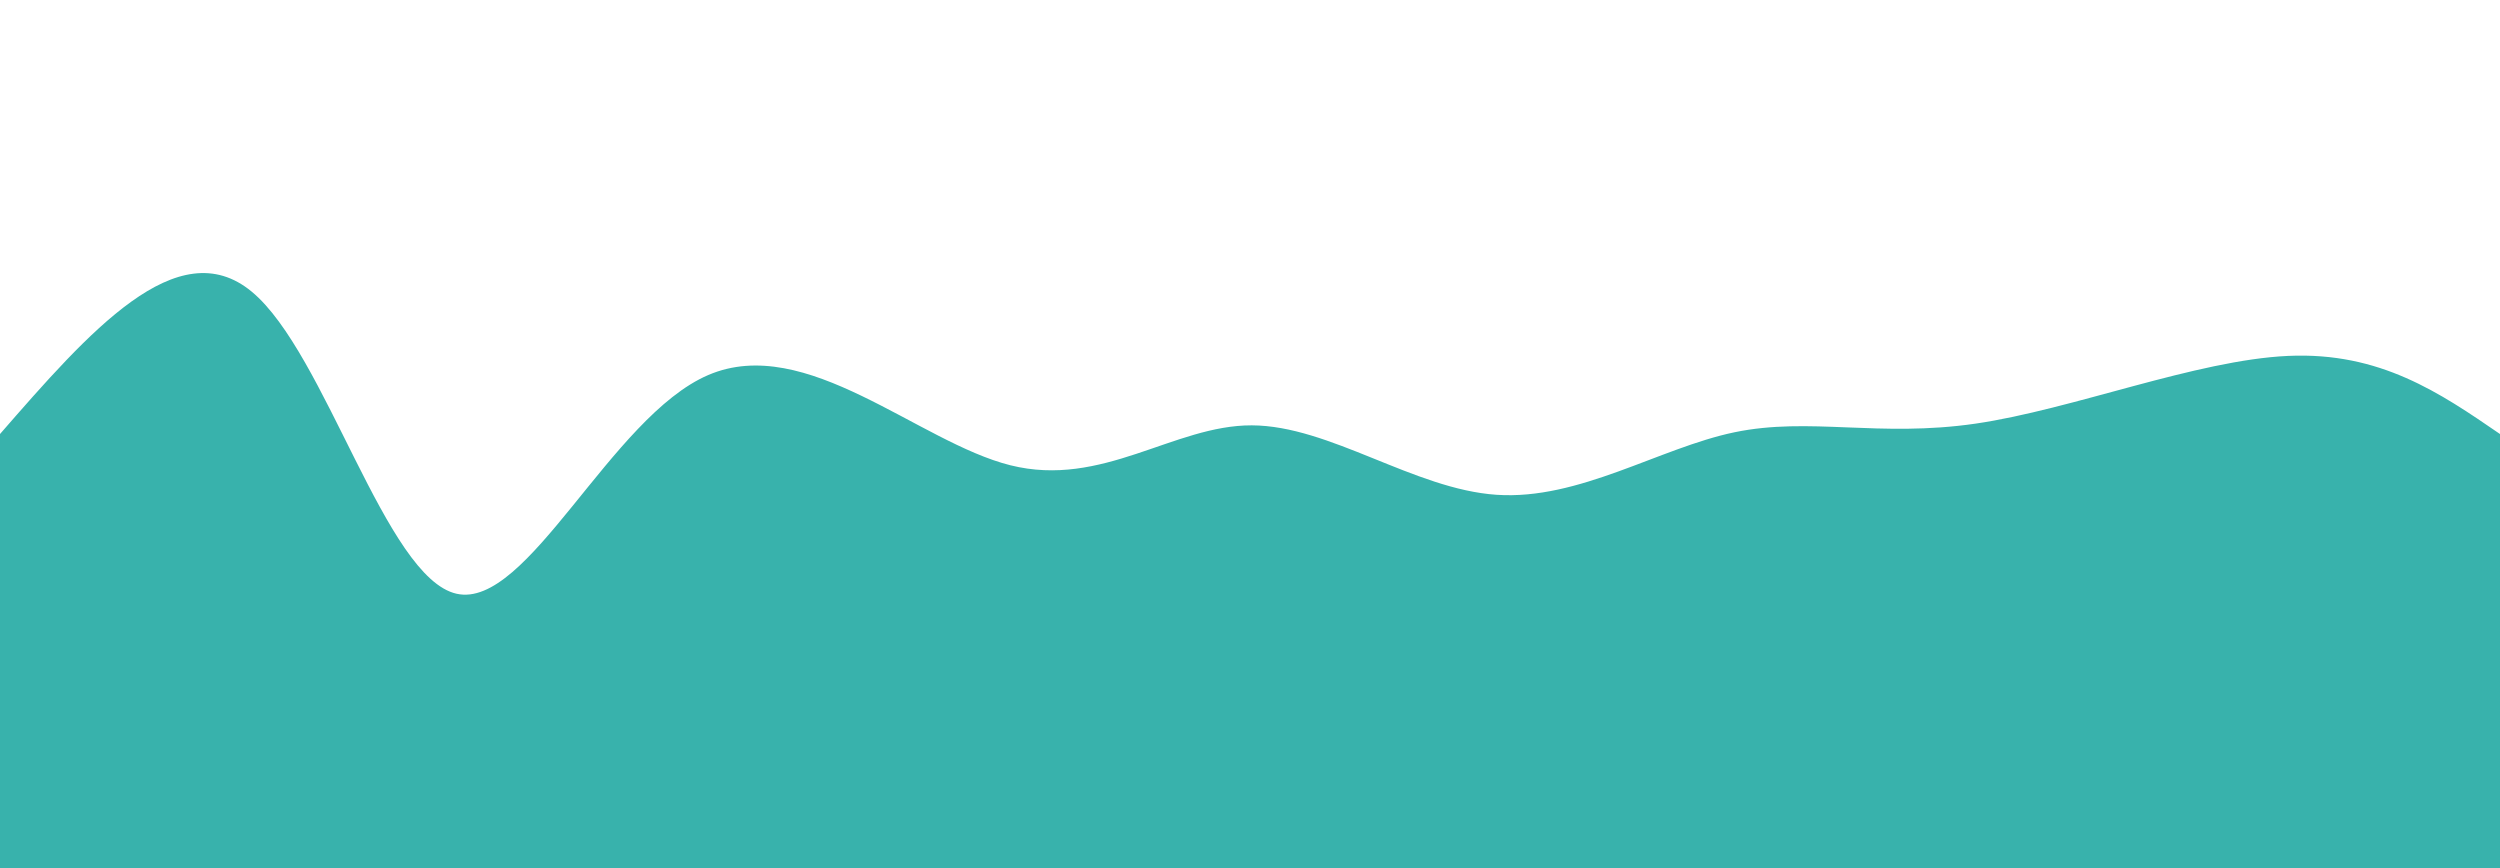 <svg width="100%" height="200%" id="svg" viewBox="0 0 1440 500" xmlns="http://www.w3.org/2000/svg" class="transition duration-300 ease-in-out delay-150"><path d="M 0,500 C 0,500 0,250 0,250 C 51.144,191.312 102.288,132.624 145,168 C 187.712,203.376 221.992,332.818 263,342 C 304.008,351.182 351.743,240.106 408,216 C 464.257,191.894 529.037,254.757 582,268 C 634.963,281.243 676.11,244.866 721,245 C 765.89,245.134 814.523,281.779 862,285 C 909.477,288.221 955.798,258.018 999,249 C 1042.202,239.982 1082.285,252.149 1138,244 C 1193.715,235.851 1265.061,207.386 1318,205 C 1370.939,202.614 1405.469,226.307 1440,250 C 1440,250 1440,500 1440,500 Z" stroke="none" stroke-width="0" fill="#38b2ac" fill-opacity="1" class="transition-all duration-300 ease-in-out delay-150 path-0"></path></svg>